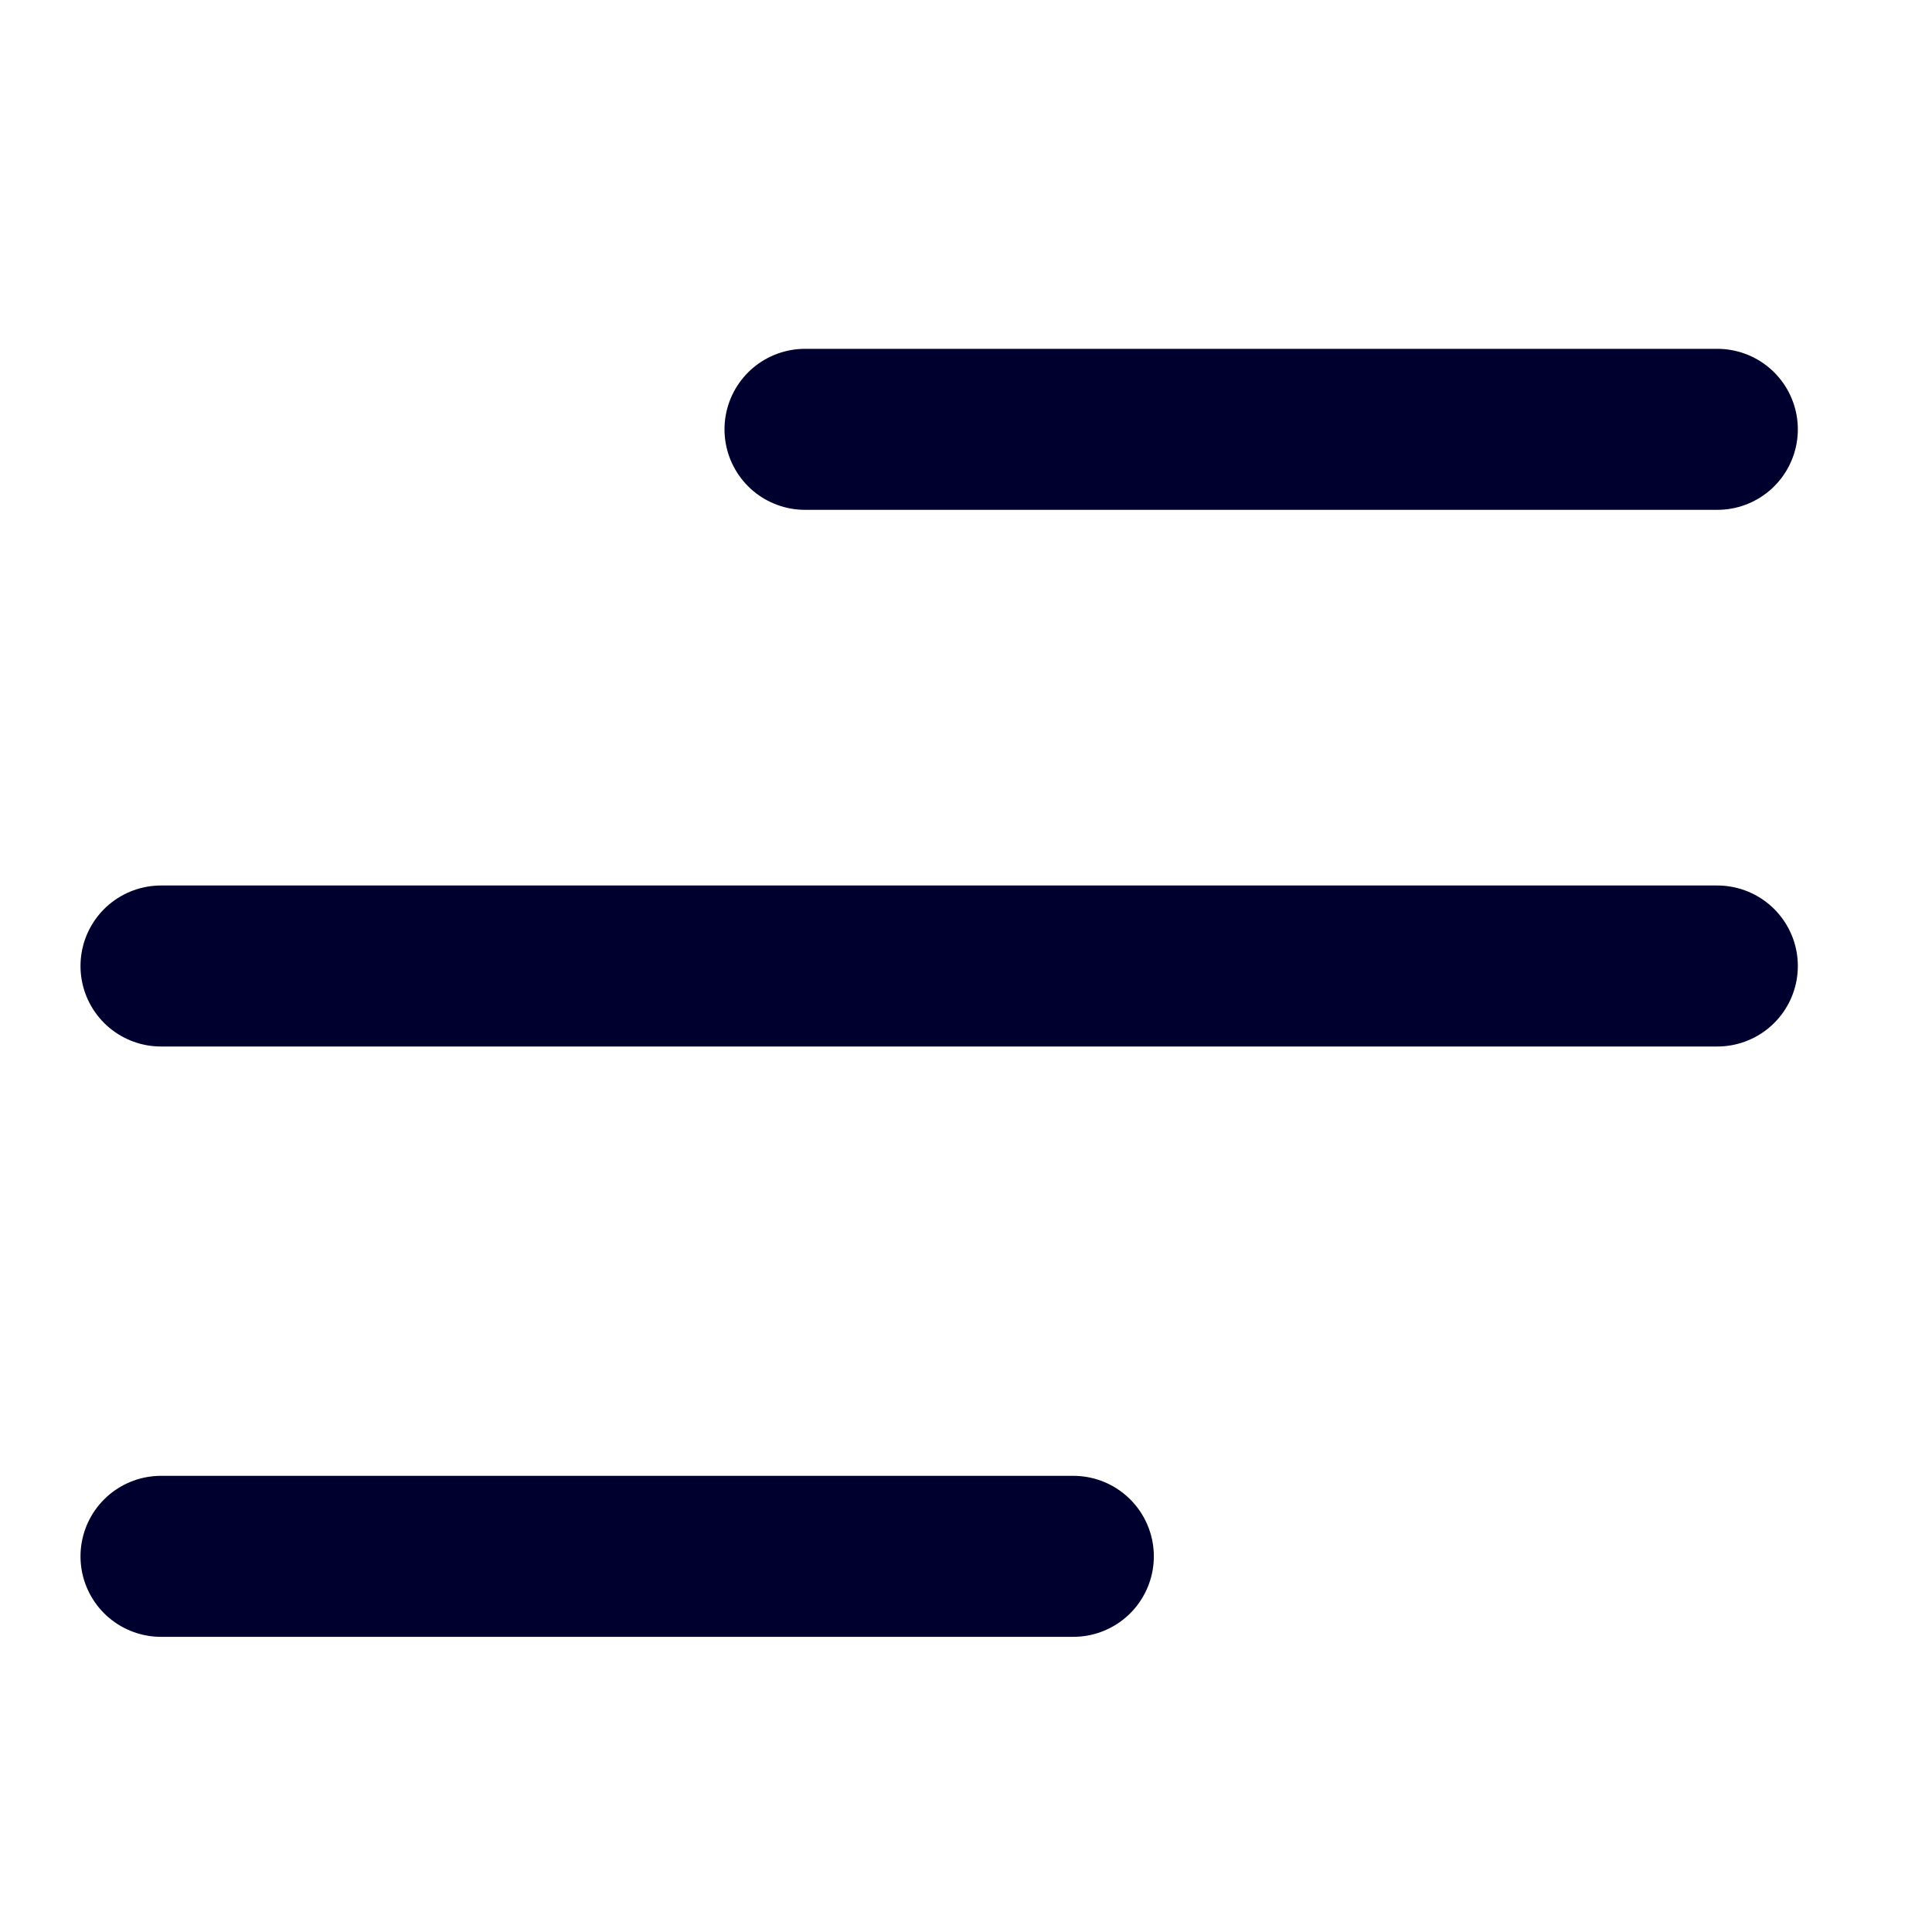 <svg width="36" height="36" viewBox="0 0 36 36" fill="none" xmlns="http://www.w3.org/2000/svg">
<path d="M15 8H32" stroke="#00002F" stroke-width="3" stroke-linecap="round"/>
<path d="M3 29H20" stroke="#00002F" stroke-width="3" stroke-linecap="round"/>
<path d="M3 18L32 18" stroke="#00002F" stroke-width="3" stroke-linecap="round"/>
</svg>
